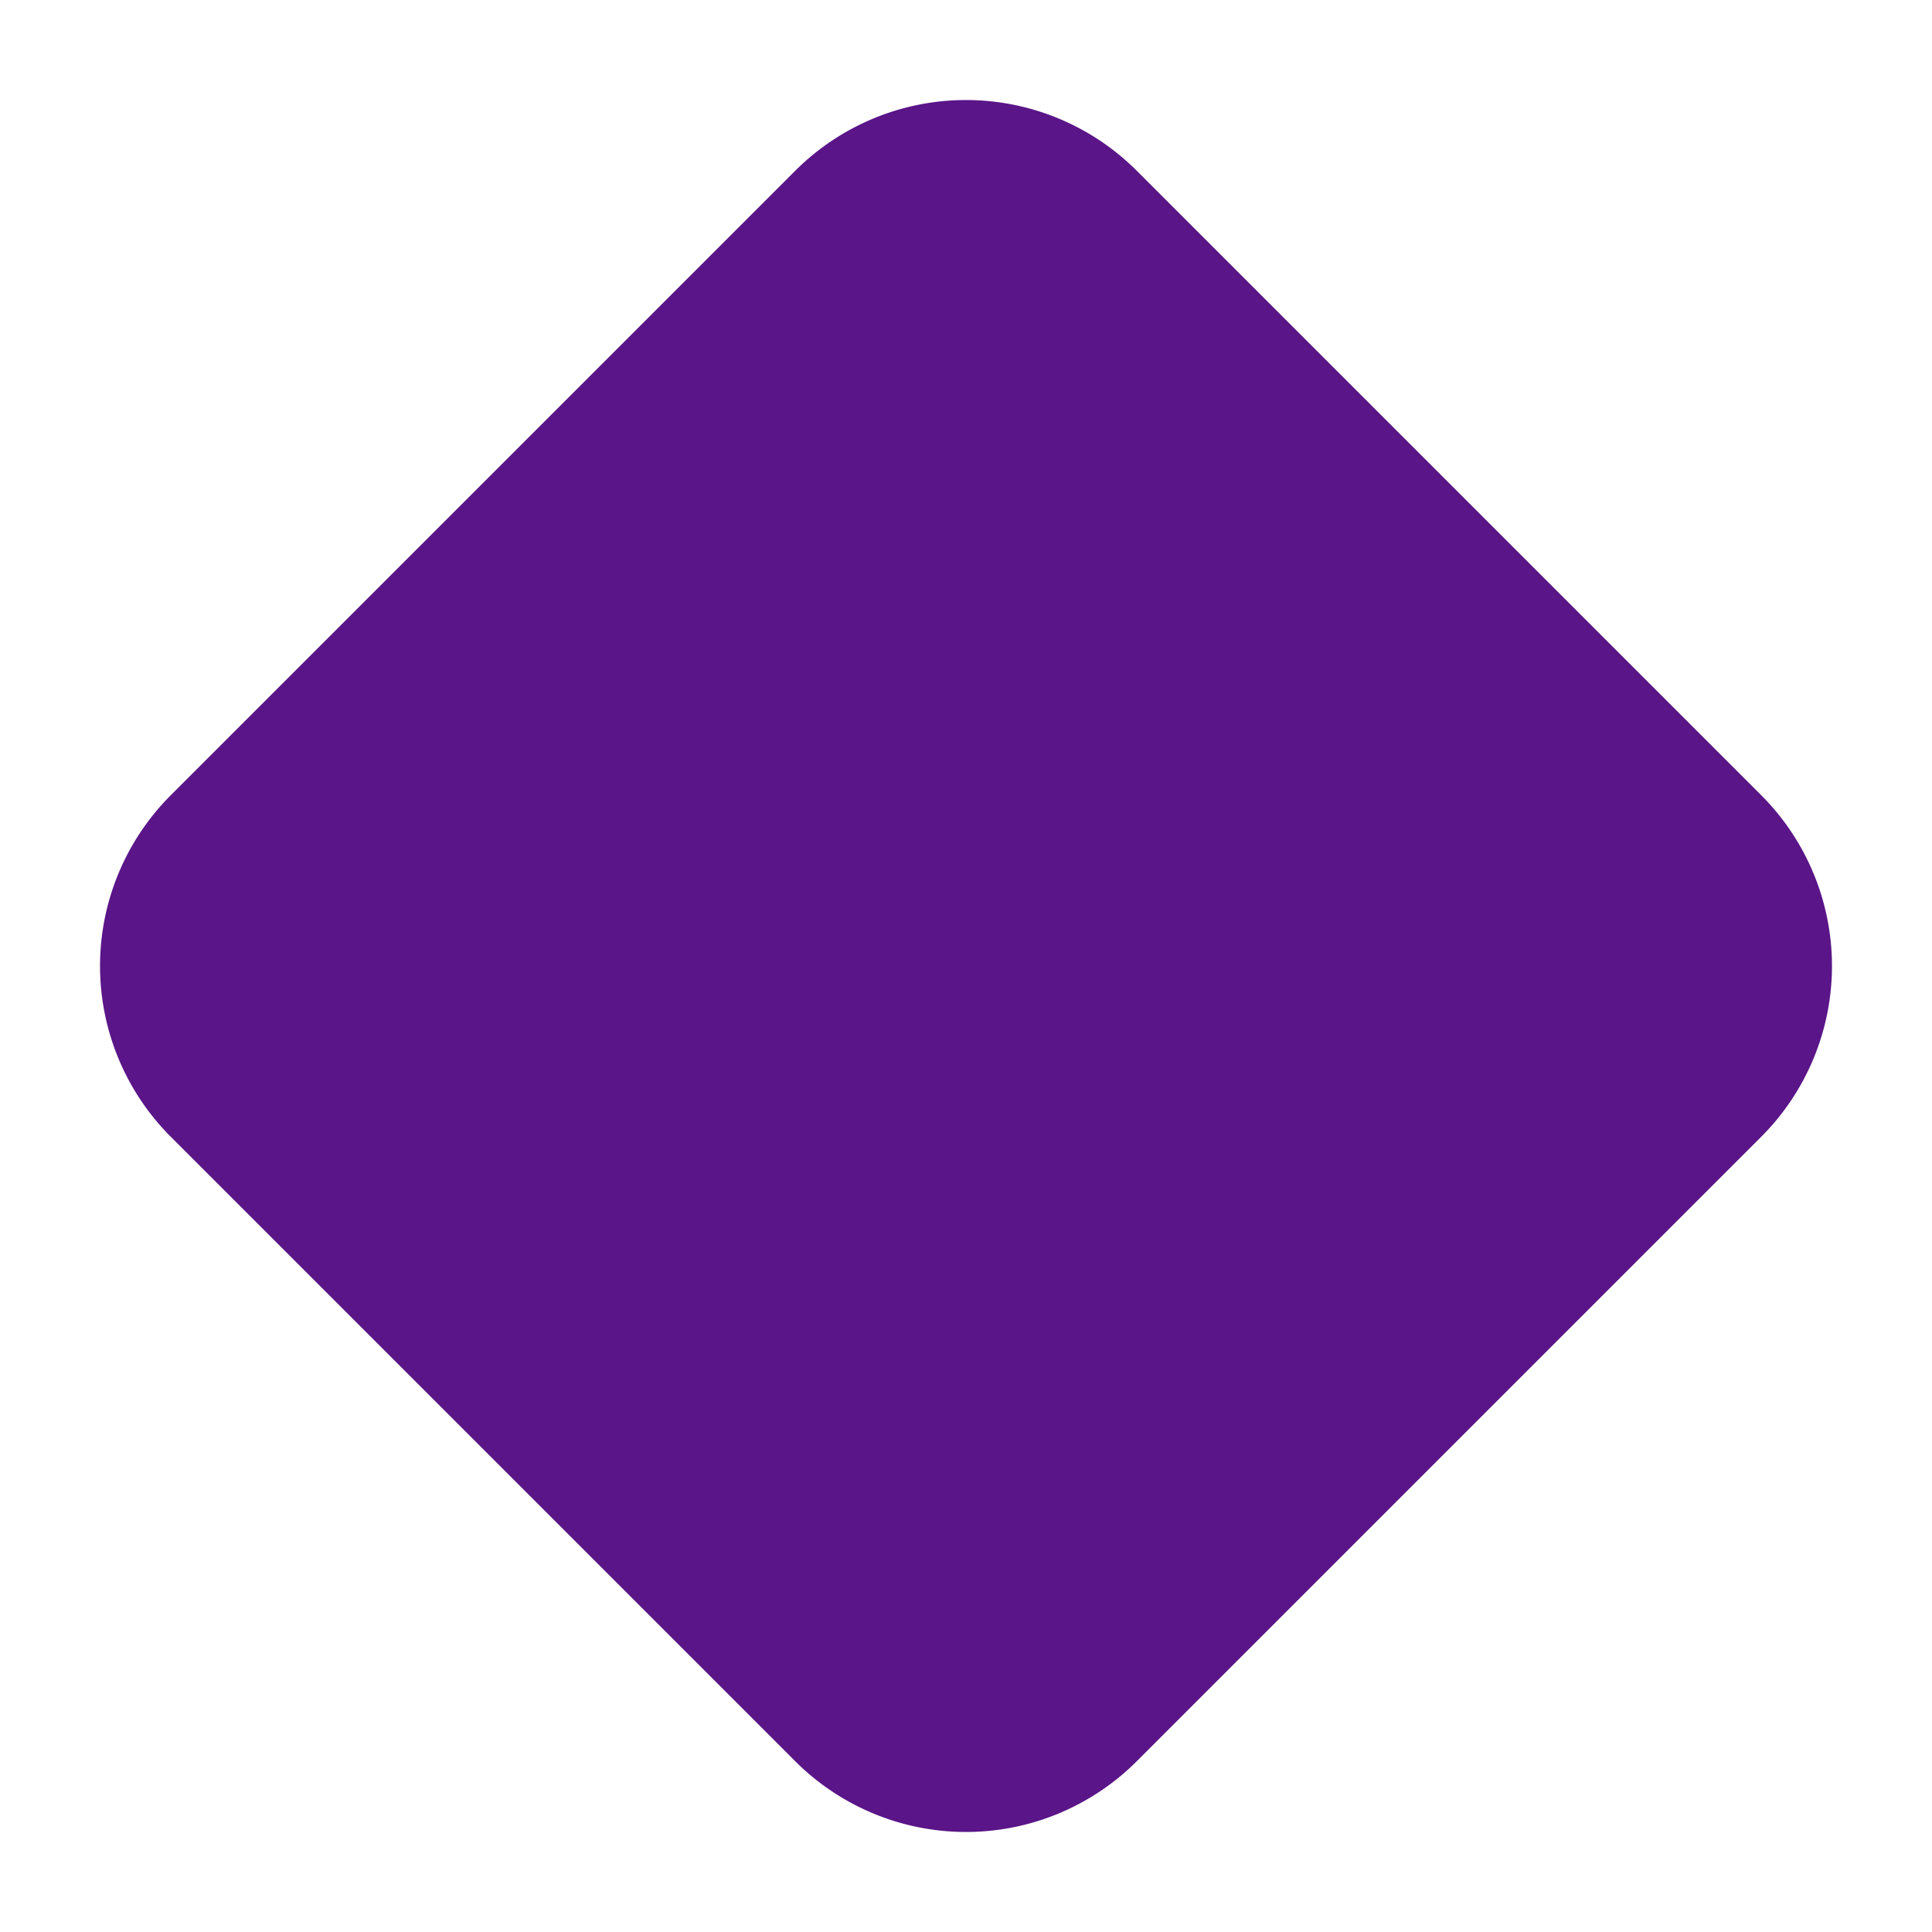 ﻿<svg xmlns='http://www.w3.org/2000/svg' viewBox='0 0 480 480'><path d='M197.6 42.4 42.4 197.6a60 60 0 0 0 0 84.8l155.2 155.2a60 60 0 0 0 84.8 0l155.2-155.2a60 60 0 0 0 0-84.8L282.4 42.4a60 60 0 0 0-84.8 0Z' fill='#5A1588'></path></svg>